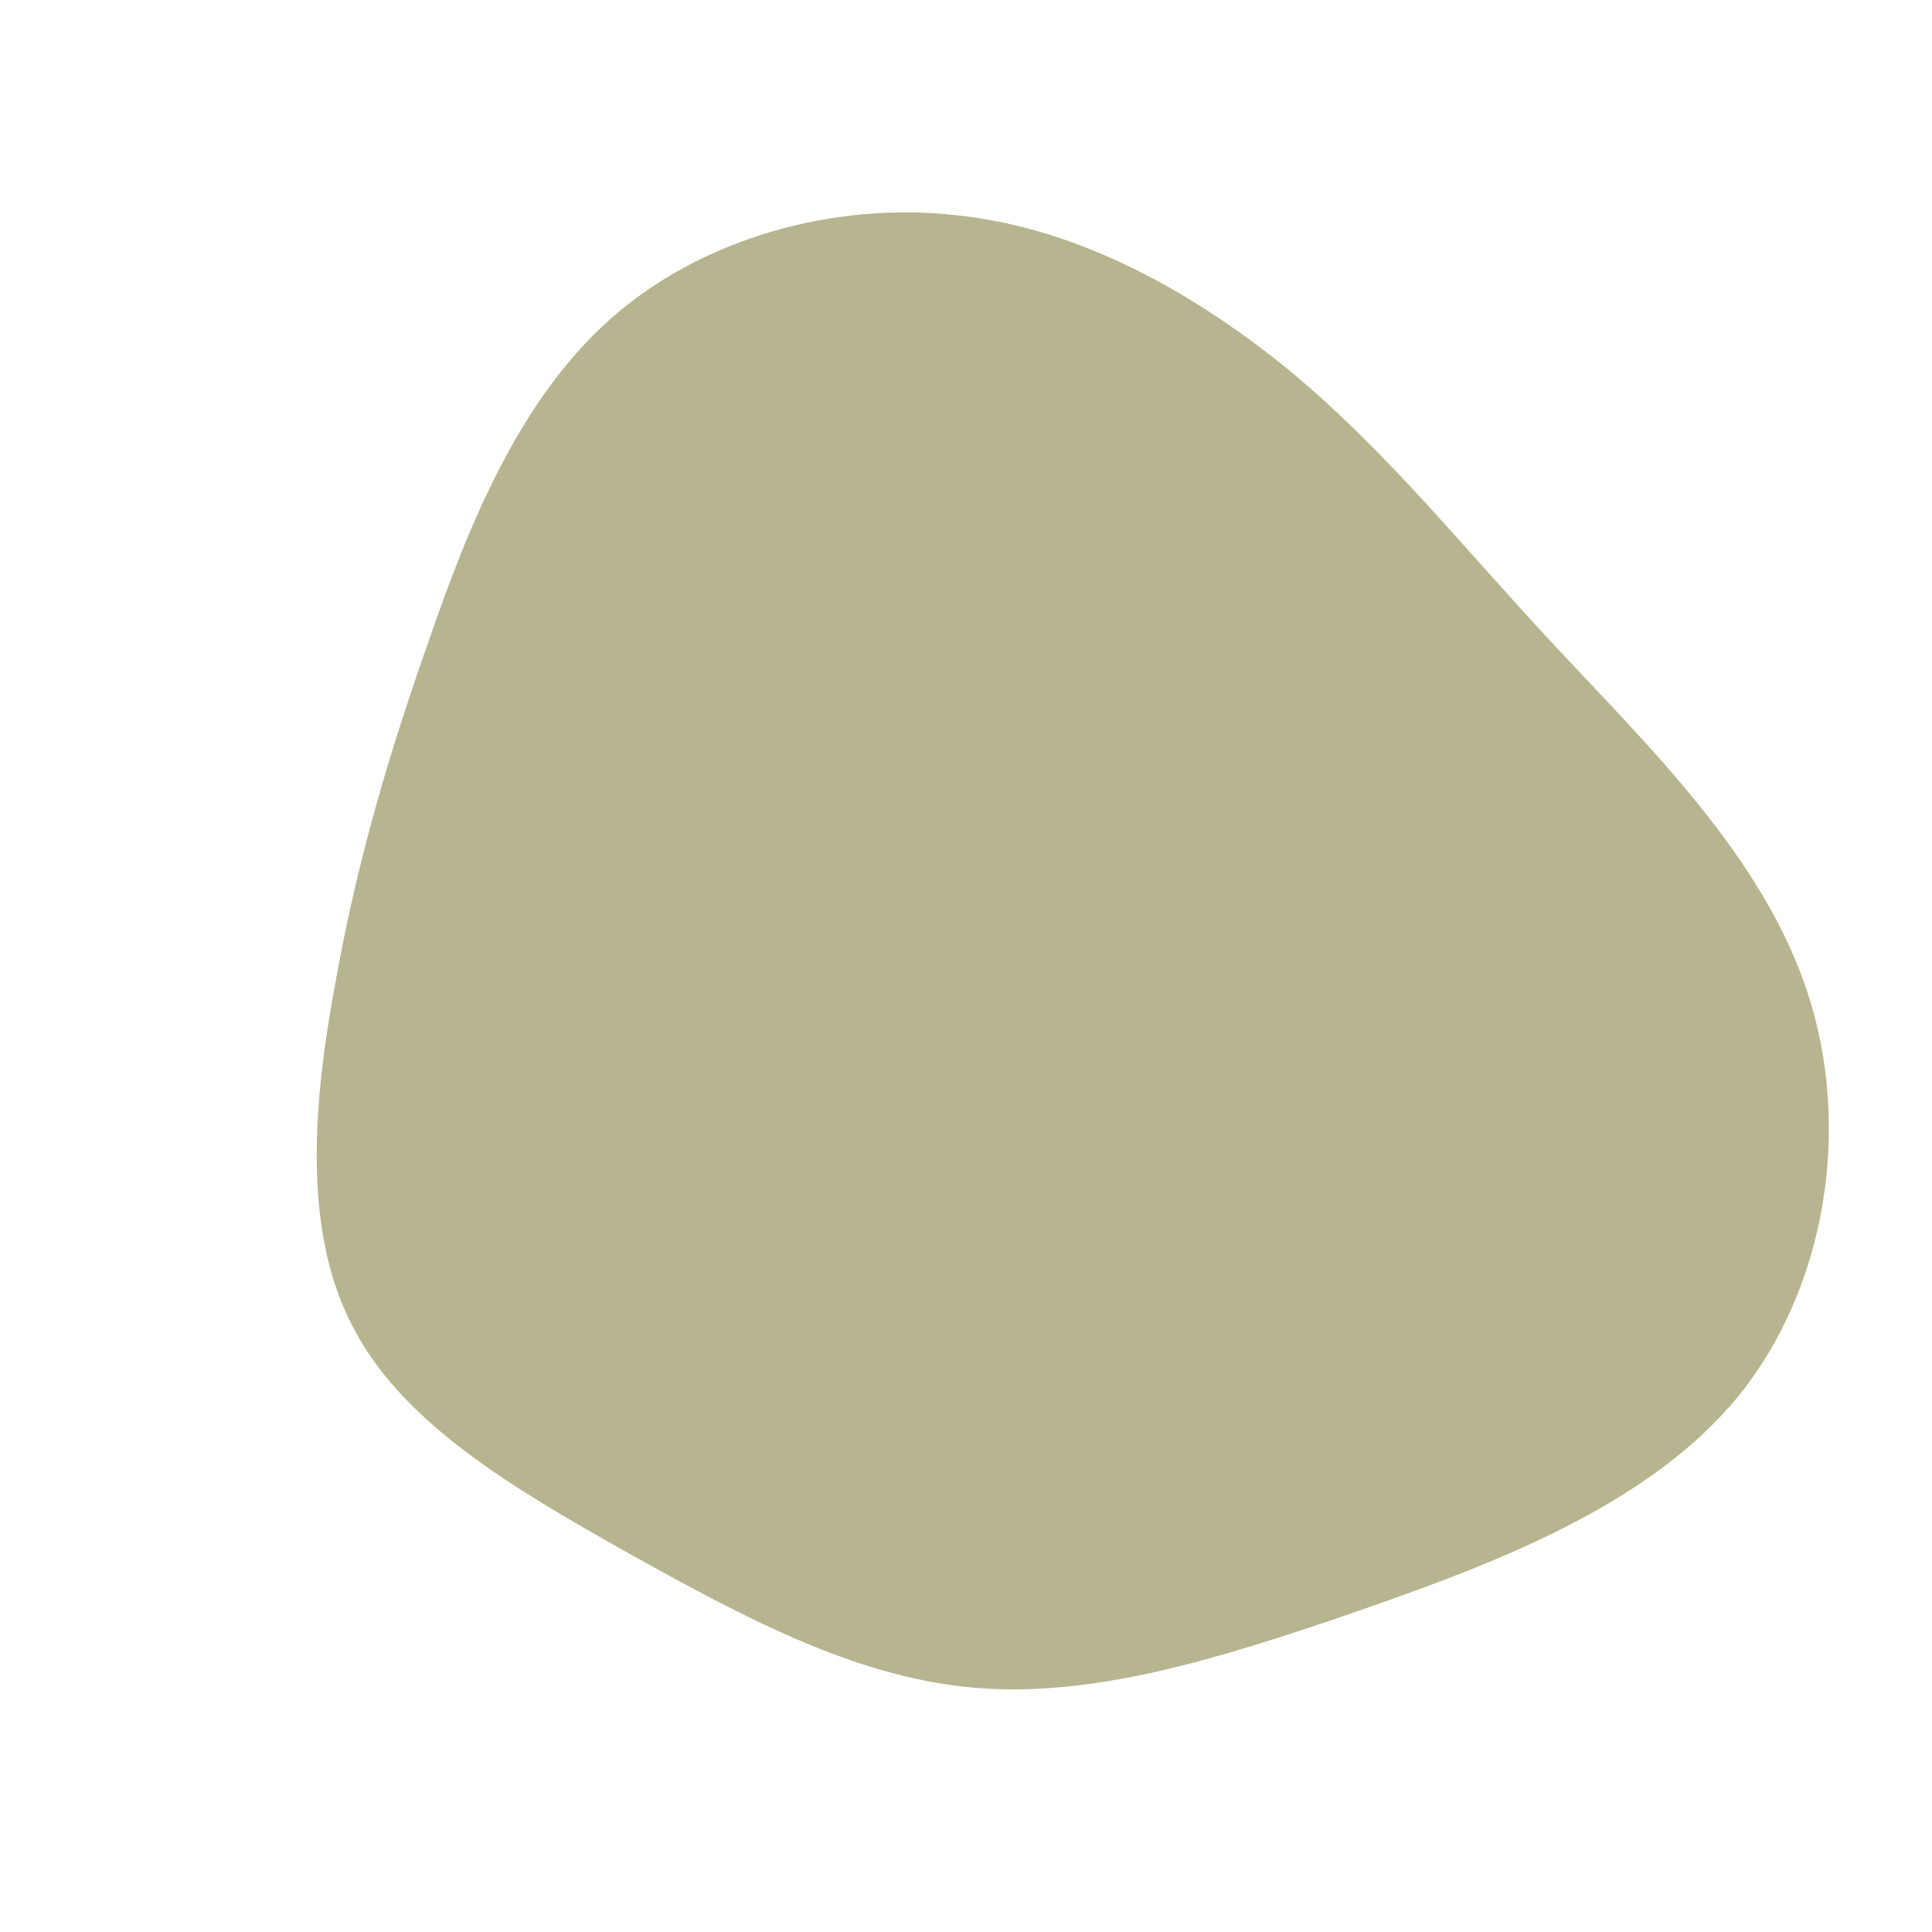 <?xml version="1.0" standalone="no"?>
<svg viewBox="0 0 200 200" xmlns="http://www.w3.org/2000/svg">
  <path fill="#B7B590" d="M33.9,-61.3C43.7,-53.1,51.3,-43.5,61,-33.1C70.7,-22.7,82.5,-11.3,87.1,2.7C91.7,16.6,89.1,33.3,79.9,44.6C70.7,55.8,54.9,61.8,40.5,66.8C26,71.8,13,75.8,0.7,74.7C-11.7,73.6,-23.4,67.2,-35.1,60.7C-46.8,54.1,-58.5,47.3,-63.6,37.1C-68.8,27,-67.5,13.5,-65.2,1.3C-63,-10.9,-59.8,-21.8,-55.6,-33.7C-51.5,-45.6,-46.3,-58.5,-36.9,-66.9C-27.5,-75.3,-13.7,-79.2,-0.8,-77.7C12.1,-76.3,24.1,-69.4,33.9,-61.3Z" transform="translate(100 100)" />
</svg>
